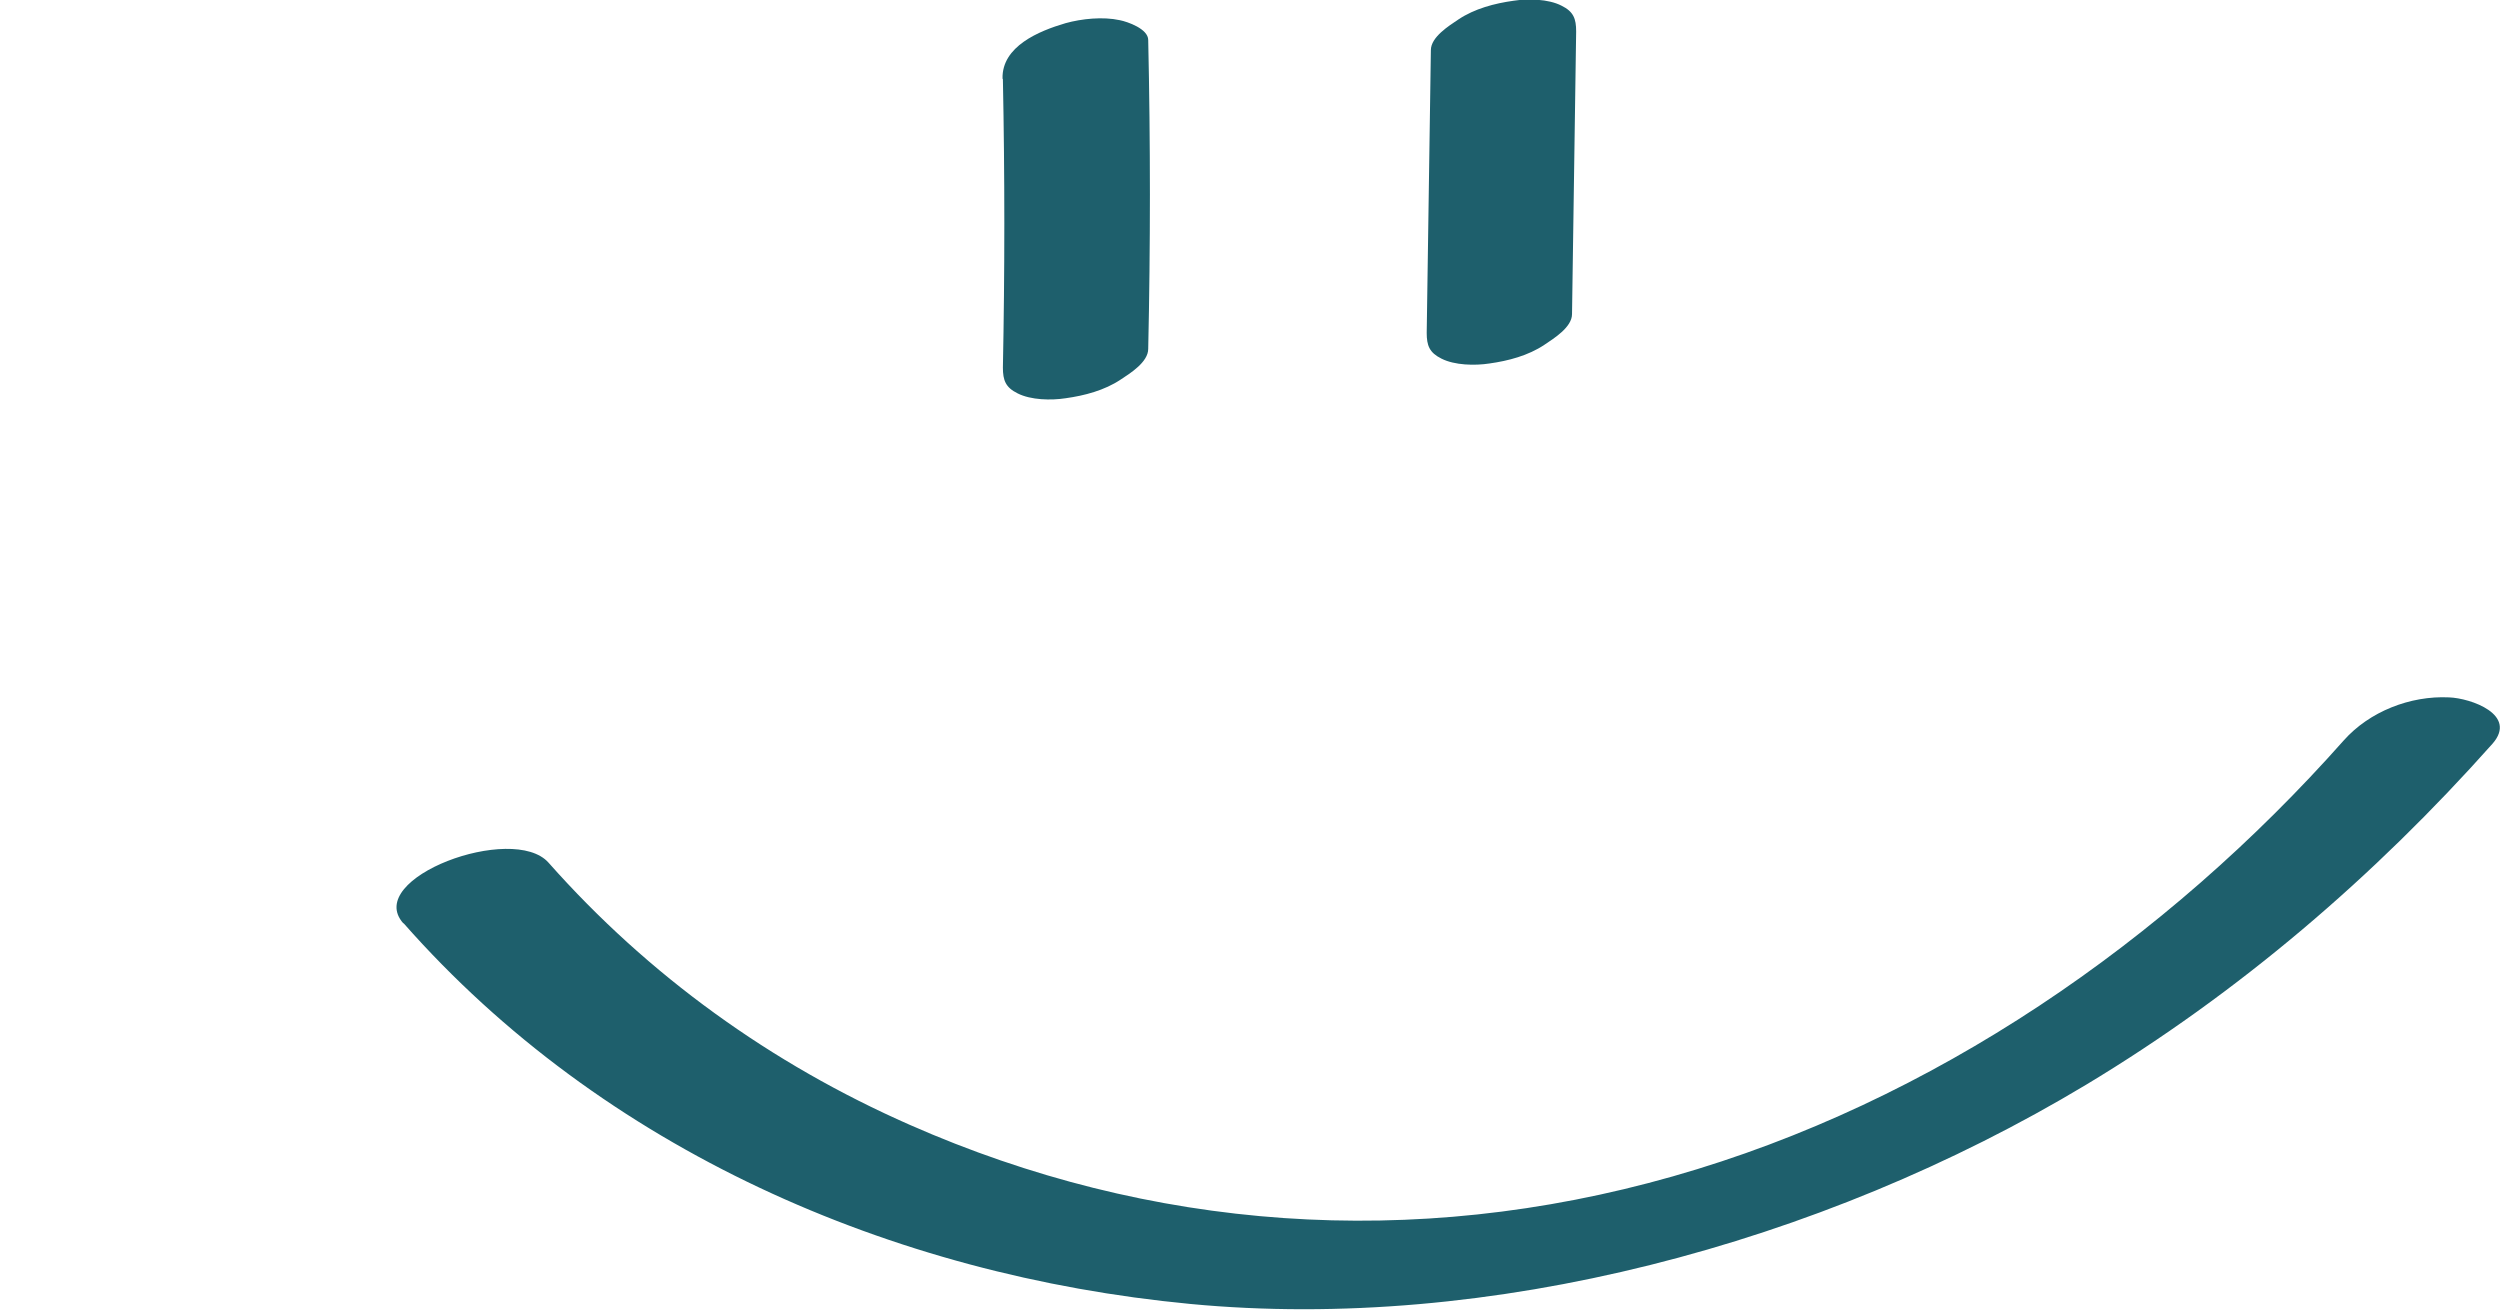 <svg width="63" height="33" viewBox="0 0 63 33" fill="none" xmlns="http://www.w3.org/2000/svg">
<g clip-path="url(#clip0_18_50)">
<path d="M25.273 1.998C25.321 4.42 25.321 6.841 25.273 9.263C25.273 9.584 25.34 9.763 25.644 9.913C25.977 10.083 26.491 10.092 26.852 10.036C27.328 9.97 27.832 9.838 28.241 9.565C28.488 9.404 28.935 9.122 28.935 8.792C28.992 6.201 28.992 3.6 28.935 1.008C28.935 0.726 28.412 0.547 28.221 0.509C27.794 0.415 27.261 0.471 26.852 0.584C26.177 0.782 25.245 1.169 25.264 1.979L25.273 1.998Z" fill="#1E5F6C"/>
<path d="M36.058 1.263L35.953 8.387C35.953 8.707 36.02 8.886 36.324 9.037C36.657 9.207 37.17 9.216 37.532 9.16C38.007 9.094 38.511 8.962 38.92 8.688C39.158 8.528 39.615 8.246 39.615 7.916L39.719 0.792C39.719 0.471 39.653 0.292 39.348 0.142C39.016 -0.028 38.502 -0.037 38.141 0.019C37.665 0.085 37.161 0.217 36.752 0.49C36.514 0.65 36.058 0.933 36.058 1.263V1.263Z" fill="#1E5F6C"/>
<path d="M10.171 23.266C15.192 28.967 22.468 32.142 29.99 32.859C37.513 33.575 45.853 31.37 52.567 27.337C56.419 25.019 59.833 22.088 62.81 18.743C63.456 18.008 62.258 17.593 61.716 17.574C60.736 17.527 59.709 17.932 59.063 18.658C54.583 23.709 48.716 27.78 42.154 29.645C35.592 31.511 28.973 31.012 22.924 28.345C19.434 26.809 16.343 24.585 13.823 21.739C12.929 20.731 9.153 22.126 10.162 23.266H10.171V23.266Z" fill="#1E5F6C"/>
</g>
<defs>
<clipPath id="clip0_18_50">
<rect width="53" height="33" fill="white" transform="translate(10)"/>
</clipPath>
</defs>
</svg>
